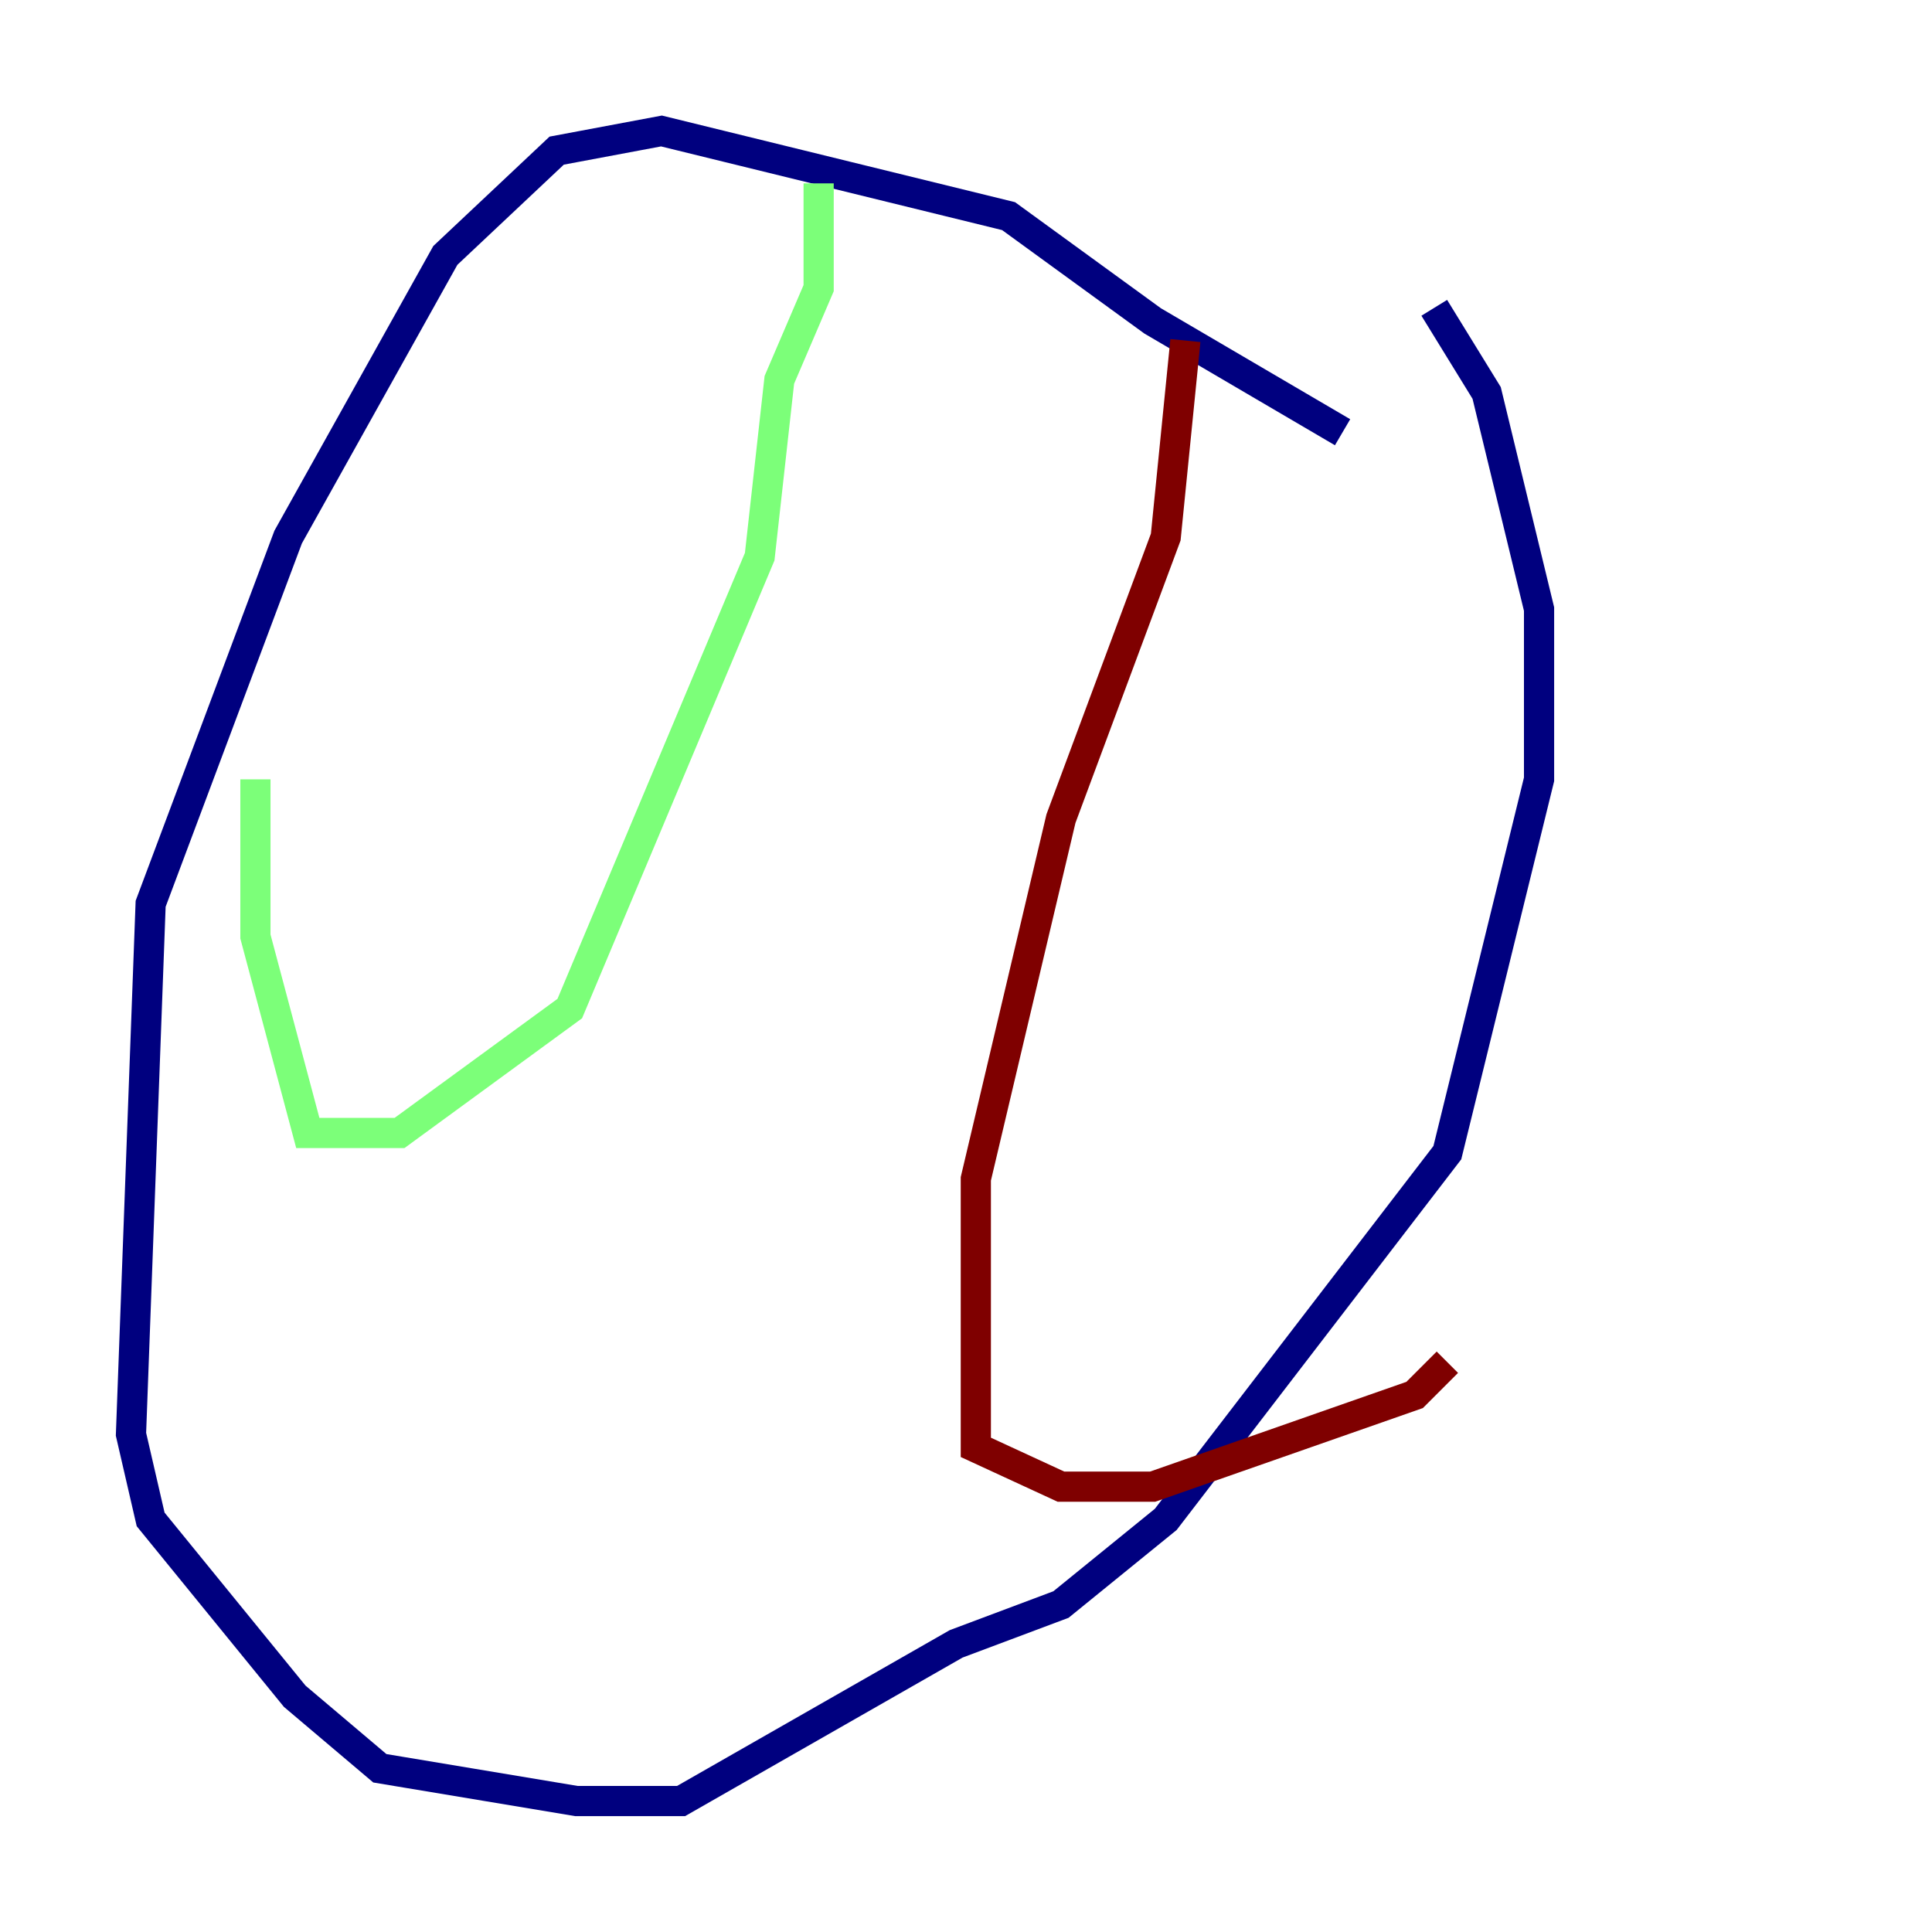 <?xml version="1.0" encoding="utf-8" ?>
<svg baseProfile="tiny" height="128" version="1.2" viewBox="0,0,128,128" width="128" xmlns="http://www.w3.org/2000/svg" xmlns:ev="http://www.w3.org/2001/xml-events" xmlns:xlink="http://www.w3.org/1999/xlink"><defs /><polyline fill="none" points="88.949,28.637 76.366,21.261 66.82,14.319 43.824,8.678 36.881,9.98 29.505,16.922 19.091,35.58 9.98,59.878 8.678,95.024 9.98,100.664 19.525,112.38 25.166,117.153 38.183,119.322 45.125,119.322 63.349,108.909 70.291,106.305 77.234,100.664 95.891,76.366 101.966,51.634 101.966,40.352 98.495,26.034 95.024,20.393" stroke="#00007f" stroke-width="2" /><polyline fill="none" points="54.237,12.149 54.237,19.091 51.634,25.166 50.332,36.881 37.749,66.82 26.468,75.064 20.393,75.064 16.922,62.047 16.922,51.634" stroke="#7cff79" stroke-width="2" /><polyline fill="none" points="78.536,22.563 77.234,35.58 70.291,54.237 64.651,78.102 64.651,95.891 70.291,98.495 76.366,98.495 93.722,92.42 95.891,90.251" stroke="#7f0000" stroke-width="2" /></svg>